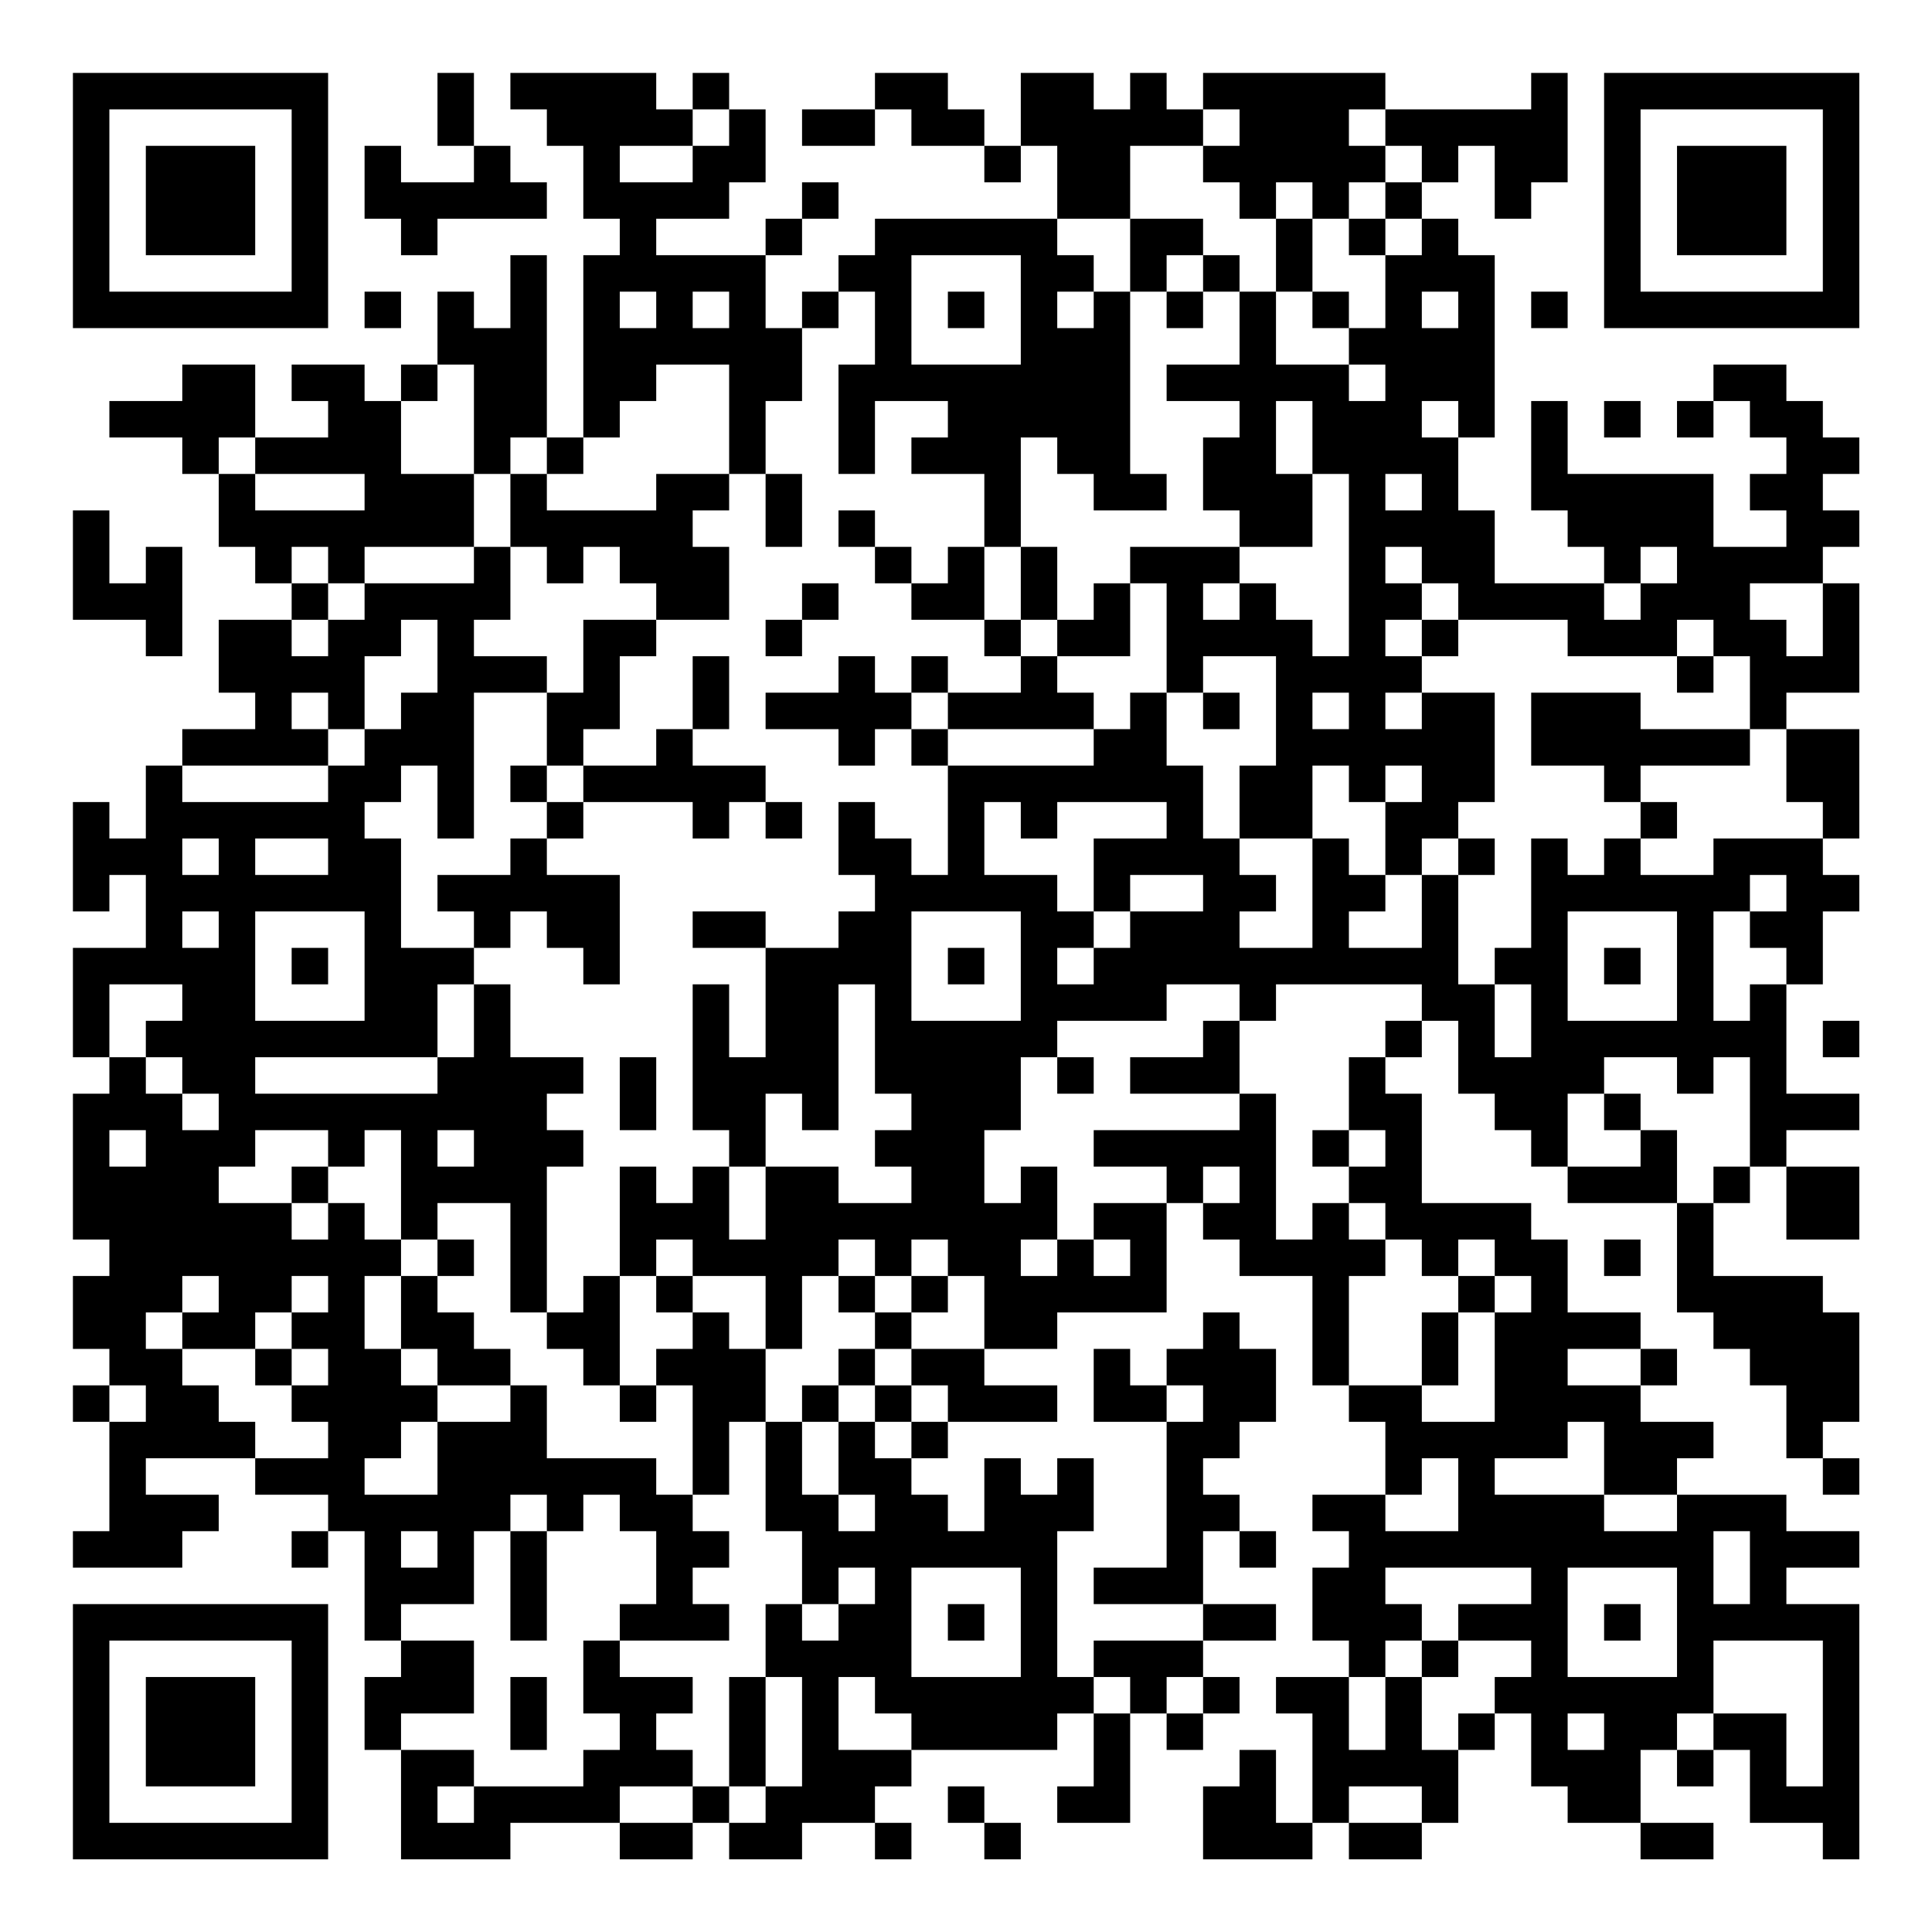 <?xml version="1.0" encoding="UTF-8"?>
<svg xmlns="http://www.w3.org/2000/svg" version="1.1" width="200" height="200" viewBox="0 0 200 200"><rect x="0" y="0" width="200" height="200" fill="#ffffff"/><g transform="scale(3.774)"><g transform="translate(2,2)"><path fill-rule="evenodd" d="M10 0L10 2L11 2L11 3L9 3L9 2L8 2L8 4L9 4L9 5L10 5L10 4L13 4L13 3L12 3L12 2L11 2L11 0ZM12 0L12 1L13 1L13 2L14 2L14 4L15 4L15 5L14 5L14 10L13 10L13 5L12 5L12 7L11 7L11 6L10 6L10 8L9 8L9 9L8 9L8 8L6 8L6 9L7 9L7 10L5 10L5 8L3 8L3 9L1 9L1 10L3 10L3 11L4 11L4 13L5 13L5 14L6 14L6 15L4 15L4 17L5 17L5 18L3 18L3 19L2 19L2 21L1 21L1 20L0 20L0 23L1 23L1 22L2 22L2 24L0 24L0 27L1 27L1 28L0 28L0 32L1 32L1 33L0 33L0 35L1 35L1 36L0 36L0 37L1 37L1 40L0 40L0 41L3 41L3 40L4 40L4 39L2 39L2 38L5 38L5 39L7 39L7 40L6 40L6 41L7 41L7 40L8 40L8 43L9 43L9 44L8 44L8 46L9 46L9 49L12 49L12 48L15 48L15 49L17 49L17 48L18 48L18 49L20 49L20 48L22 48L22 49L23 49L23 48L22 48L22 47L23 47L23 46L27 46L27 45L28 45L28 47L27 47L27 48L29 48L29 45L30 45L30 46L31 46L31 45L32 45L32 44L31 44L31 43L33 43L33 42L31 42L31 40L32 40L32 41L33 41L33 40L32 40L32 39L31 39L31 38L32 38L32 37L33 37L33 35L32 35L32 34L31 34L31 35L30 35L30 36L29 36L29 35L28 35L28 37L30 37L30 41L28 41L28 42L31 42L31 43L28 43L28 44L27 44L27 40L28 40L28 38L27 38L27 39L26 39L26 38L25 38L25 40L24 40L24 39L23 39L23 38L24 38L24 37L27 37L27 36L25 36L25 35L27 35L27 34L30 34L30 31L31 31L31 32L32 32L32 33L34 33L34 36L35 36L35 37L36 37L36 39L34 39L34 40L35 40L35 41L34 41L34 43L35 43L35 44L33 44L33 45L34 45L34 48L33 48L33 46L32 46L32 47L31 47L31 49L34 49L34 48L35 48L35 49L37 49L37 48L38 48L38 46L39 46L39 45L40 45L40 47L41 47L41 48L43 48L43 49L45 49L45 48L43 48L43 46L44 46L44 47L45 47L45 46L46 46L46 48L48 48L48 49L49 49L49 42L47 42L47 41L49 41L49 40L47 40L47 39L44 39L44 38L45 38L45 37L43 37L43 36L44 36L44 35L43 35L43 34L41 34L41 32L40 32L40 31L37 31L37 28L36 28L36 27L37 27L37 26L38 26L38 28L39 28L39 29L40 29L40 30L41 30L41 31L44 31L44 34L45 34L45 35L46 35L46 36L47 36L47 38L48 38L48 39L49 39L49 38L48 38L48 37L49 37L49 34L48 34L48 33L45 33L45 31L46 31L46 30L47 30L47 32L49 32L49 30L47 30L47 29L49 29L49 28L47 28L47 25L48 25L48 23L49 23L49 22L48 22L48 21L49 21L49 18L47 18L47 17L49 17L49 14L48 14L48 13L49 13L49 12L48 12L48 11L49 11L49 10L48 10L48 9L47 9L47 8L45 8L45 9L44 9L44 10L45 10L45 9L46 9L46 10L47 10L47 11L46 11L46 12L47 12L47 13L45 13L45 11L41 11L41 9L40 9L40 12L41 12L41 13L42 13L42 14L39 14L39 12L38 12L38 10L39 10L39 5L38 5L38 4L37 4L37 3L38 3L38 2L39 2L39 4L40 4L40 3L41 3L41 0L40 0L40 1L36 1L36 0L31 0L31 1L30 1L30 0L29 0L29 1L28 1L28 0L26 0L26 2L25 2L25 1L24 1L24 0L22 0L22 1L20 1L20 2L22 2L22 1L23 1L23 2L25 2L25 3L26 3L26 2L27 2L27 4L22 4L22 5L21 5L21 6L20 6L20 7L19 7L19 5L20 5L20 4L21 4L21 3L20 3L20 4L19 4L19 5L16 5L16 4L18 4L18 3L19 3L19 1L18 1L18 0L17 0L17 1L16 1L16 0ZM17 1L17 2L15 2L15 3L17 3L17 2L18 2L18 1ZM31 1L31 2L29 2L29 4L27 4L27 5L28 5L28 6L27 6L27 7L28 7L28 6L29 6L29 11L30 11L30 12L28 12L28 11L27 11L27 10L26 10L26 13L25 13L25 11L23 11L23 10L24 10L24 9L22 9L22 11L21 11L21 8L22 8L22 6L21 6L21 7L20 7L20 9L19 9L19 11L18 11L18 8L16 8L16 9L15 9L15 10L14 10L14 11L13 11L13 10L12 10L12 11L11 11L11 8L10 8L10 9L9 9L9 11L11 11L11 13L8 13L8 14L7 14L7 13L6 13L6 14L7 14L7 15L6 15L6 16L7 16L7 15L8 15L8 14L11 14L11 13L12 13L12 15L11 15L11 16L13 16L13 17L11 17L11 21L10 21L10 19L9 19L9 20L8 20L8 21L9 21L9 24L11 24L11 25L10 25L10 27L5 27L5 28L10 28L10 27L11 27L11 25L12 25L12 27L14 27L14 28L13 28L13 29L14 29L14 30L13 30L13 34L12 34L12 31L10 31L10 32L9 32L9 29L8 29L8 30L7 30L7 29L5 29L5 30L4 30L4 31L6 31L6 32L7 32L7 31L8 31L8 32L9 32L9 33L8 33L8 35L9 35L9 36L10 36L10 37L9 37L9 38L8 38L8 39L10 39L10 37L12 37L12 36L13 36L13 38L16 38L16 39L17 39L17 40L18 40L18 41L17 41L17 42L18 42L18 43L15 43L15 42L16 42L16 40L15 40L15 39L14 39L14 40L13 40L13 39L12 39L12 40L11 40L11 42L9 42L9 43L11 43L11 45L9 45L9 46L11 46L11 47L10 47L10 48L11 48L11 47L14 47L14 46L15 46L15 45L14 45L14 43L15 43L15 44L17 44L17 45L16 45L16 46L17 46L17 47L15 47L15 48L17 48L17 47L18 47L18 48L19 48L19 47L20 47L20 44L19 44L19 42L20 42L20 43L21 43L21 42L22 42L22 41L21 41L21 42L20 42L20 40L19 40L19 37L20 37L20 39L21 39L21 40L22 40L22 39L21 39L21 37L22 37L22 38L23 38L23 37L24 37L24 36L23 36L23 35L25 35L25 33L24 33L24 32L23 32L23 33L22 33L22 32L21 32L21 33L20 33L20 35L19 35L19 33L17 33L17 32L16 32L16 33L15 33L15 30L16 30L16 31L17 31L17 30L18 30L18 32L19 32L19 30L21 30L21 31L23 31L23 30L22 30L22 29L23 29L23 28L22 28L22 25L21 25L21 29L20 29L20 28L19 28L19 30L18 30L18 29L17 29L17 25L18 25L18 27L19 27L19 24L21 24L21 23L22 23L22 22L21 22L21 20L22 20L22 21L23 21L23 22L24 22L24 19L28 19L28 18L29 18L29 17L30 17L30 19L31 19L31 21L32 21L32 22L33 22L33 23L32 23L32 24L34 24L34 21L35 21L35 22L36 22L36 23L35 23L35 24L37 24L37 22L38 22L38 25L39 25L39 27L40 27L40 25L39 25L39 24L40 24L40 21L41 21L41 22L42 22L42 21L43 21L43 22L45 22L45 21L48 21L48 20L47 20L47 18L46 18L46 16L45 16L45 15L44 15L44 16L41 16L41 15L38 15L38 14L37 14L37 13L36 13L36 14L37 14L37 15L36 15L36 16L37 16L37 17L36 17L36 18L37 18L37 17L39 17L39 20L38 20L38 21L37 21L37 22L36 22L36 20L37 20L37 19L36 19L36 20L35 20L35 19L34 19L34 21L32 21L32 19L33 19L33 16L31 16L31 17L30 17L30 14L29 14L29 13L32 13L32 14L31 14L31 15L32 15L32 14L33 14L33 15L34 15L34 16L35 16L35 11L34 11L34 9L33 9L33 11L34 11L34 13L32 13L32 12L31 12L31 10L32 10L32 9L30 9L30 8L32 8L32 6L33 6L33 8L35 8L35 9L36 9L36 8L35 8L35 7L36 7L36 5L37 5L37 4L36 4L36 3L37 3L37 2L36 2L36 1L35 1L35 2L36 2L36 3L35 3L35 4L34 4L34 3L33 3L33 4L32 4L32 3L31 3L31 2L32 2L32 1ZM29 4L29 6L30 6L30 7L31 7L31 6L32 6L32 5L31 5L31 4ZM33 4L33 6L34 6L34 7L35 7L35 6L34 6L34 4ZM35 4L35 5L36 5L36 4ZM23 5L23 8L26 8L26 5ZM30 5L30 6L31 6L31 5ZM8 6L8 7L9 7L9 6ZM15 6L15 7L16 7L16 6ZM17 6L17 7L18 7L18 6ZM24 6L24 7L25 7L25 6ZM37 6L37 7L38 7L38 6ZM40 6L40 7L41 7L41 6ZM37 9L37 10L38 10L38 9ZM42 9L42 10L43 10L43 9ZM4 10L4 11L5 11L5 12L8 12L8 11L5 11L5 10ZM12 11L12 13L13 13L13 14L14 14L14 13L15 13L15 14L16 14L16 15L14 15L14 17L13 17L13 19L12 19L12 20L13 20L13 21L12 21L12 22L10 22L10 23L11 23L11 24L12 24L12 23L13 23L13 24L14 24L14 25L15 25L15 22L13 22L13 21L14 21L14 20L17 20L17 21L18 21L18 20L19 20L19 21L20 21L20 20L19 20L19 19L17 19L17 18L18 18L18 16L17 16L17 18L16 18L16 19L14 19L14 18L15 18L15 16L16 16L16 15L18 15L18 13L17 13L17 12L18 12L18 11L16 11L16 12L13 12L13 11ZM19 11L19 13L20 13L20 11ZM36 11L36 12L37 12L37 11ZM0 12L0 15L2 15L2 16L3 16L3 13L2 13L2 14L1 14L1 12ZM21 12L21 13L22 13L22 14L23 14L23 15L25 15L25 16L26 16L26 17L24 17L24 16L23 16L23 17L22 17L22 16L21 16L21 17L19 17L19 18L21 18L21 19L22 19L22 18L23 18L23 19L24 19L24 18L28 18L28 17L27 17L27 16L29 16L29 14L28 14L28 15L27 15L27 13L26 13L26 15L25 15L25 13L24 13L24 14L23 14L23 13L22 13L22 12ZM43 13L43 14L42 14L42 15L43 15L43 14L44 14L44 13ZM20 14L20 15L19 15L19 16L20 16L20 15L21 15L21 14ZM46 14L46 15L47 15L47 16L48 16L48 14ZM9 15L9 16L8 16L8 18L7 18L7 17L6 17L6 18L7 18L7 19L3 19L3 20L7 20L7 19L8 19L8 18L9 18L9 17L10 17L10 15ZM26 15L26 16L27 16L27 15ZM37 15L37 16L38 16L38 15ZM44 16L44 17L45 17L45 16ZM23 17L23 18L24 18L24 17ZM31 17L31 18L32 18L32 17ZM34 17L34 18L35 18L35 17ZM40 17L40 19L42 19L42 20L43 20L43 21L44 21L44 20L43 20L43 19L46 19L46 18L43 18L43 17ZM13 19L13 20L14 20L14 19ZM25 20L25 22L27 22L27 23L28 23L28 24L27 24L27 25L28 25L28 24L29 24L29 23L31 23L31 22L29 22L29 23L28 23L28 21L30 21L30 20L27 20L27 21L26 21L26 20ZM3 21L3 22L4 22L4 21ZM5 21L5 22L7 22L7 21ZM38 21L38 22L39 22L39 21ZM46 22L46 23L45 23L45 26L46 26L46 25L47 25L47 24L46 24L46 23L47 23L47 22ZM3 23L3 24L4 24L4 23ZM5 23L5 26L8 26L8 23ZM17 23L17 24L19 24L19 23ZM23 23L23 26L26 26L26 23ZM41 23L41 26L44 26L44 23ZM6 24L6 25L7 25L7 24ZM24 24L24 25L25 25L25 24ZM42 24L42 25L43 25L43 24ZM1 25L1 27L2 27L2 28L3 28L3 29L4 29L4 28L3 28L3 27L2 27L2 26L3 26L3 25ZM30 25L30 26L27 26L27 27L26 27L26 29L25 29L25 31L26 31L26 30L27 30L27 32L26 32L26 33L27 33L27 32L28 32L28 33L29 33L29 32L28 32L28 31L30 31L30 30L28 30L28 29L32 29L32 28L33 28L33 32L34 32L34 31L35 31L35 32L36 32L36 33L35 33L35 36L37 36L37 37L39 37L39 34L40 34L40 33L39 33L39 32L38 32L38 33L37 33L37 32L36 32L36 31L35 31L35 30L36 30L36 29L35 29L35 27L36 27L36 26L37 26L37 25L33 25L33 26L32 26L32 25ZM31 26L31 27L29 27L29 28L32 28L32 26ZM48 26L48 27L49 27L49 26ZM15 27L15 29L16 29L16 27ZM27 27L27 28L28 28L28 27ZM42 27L42 28L41 28L41 30L43 30L43 29L44 29L44 31L45 31L45 30L46 30L46 27L45 27L45 28L44 28L44 27ZM42 28L42 29L43 29L43 28ZM1 29L1 30L2 30L2 29ZM10 29L10 30L11 30L11 29ZM34 29L34 30L35 30L35 29ZM6 30L6 31L7 31L7 30ZM31 30L31 31L32 31L32 30ZM10 32L10 33L9 33L9 35L10 35L10 36L12 36L12 35L11 35L11 34L10 34L10 33L11 33L11 32ZM42 32L42 33L43 33L43 32ZM3 33L3 34L2 34L2 35L3 35L3 36L4 36L4 37L5 37L5 38L7 38L7 37L6 37L6 36L7 36L7 35L6 35L6 34L7 34L7 33L6 33L6 34L5 34L5 35L3 35L3 34L4 34L4 33ZM14 33L14 34L13 34L13 35L14 35L14 36L15 36L15 37L16 37L16 36L17 36L17 39L18 39L18 37L19 37L19 35L18 35L18 34L17 34L17 33L16 33L16 34L17 34L17 35L16 35L16 36L15 36L15 33ZM21 33L21 34L22 34L22 35L21 35L21 36L20 36L20 37L21 37L21 36L22 36L22 37L23 37L23 36L22 36L22 35L23 35L23 34L24 34L24 33L23 33L23 34L22 34L22 33ZM38 33L38 34L37 34L37 36L38 36L38 34L39 34L39 33ZM5 35L5 36L6 36L6 35ZM41 35L41 36L43 36L43 35ZM1 36L1 37L2 37L2 36ZM30 36L30 37L31 37L31 36ZM41 37L41 38L39 38L39 39L42 39L42 40L44 40L44 39L42 39L42 37ZM37 38L37 39L36 39L36 40L38 40L38 38ZM9 40L9 41L10 41L10 40ZM12 40L12 43L13 43L13 40ZM45 40L45 42L46 42L46 40ZM23 41L23 44L26 44L26 41ZM36 41L36 42L37 42L37 43L36 43L36 44L35 44L35 46L36 46L36 44L37 44L37 46L38 46L38 45L39 45L39 44L40 44L40 43L38 43L38 42L40 42L40 41ZM41 41L41 44L44 44L44 41ZM24 42L24 43L25 43L25 42ZM42 42L42 43L43 43L43 42ZM37 43L37 44L38 44L38 43ZM45 43L45 45L44 45L44 46L45 46L45 45L47 45L47 47L48 47L48 43ZM12 44L12 46L13 46L13 44ZM18 44L18 47L19 47L19 44ZM21 44L21 46L23 46L23 45L22 45L22 44ZM28 44L28 45L29 45L29 44ZM30 44L30 45L31 45L31 44ZM41 45L41 46L42 46L42 45ZM24 47L24 48L25 48L25 49L26 49L26 48L25 48L25 47ZM35 47L35 48L37 48L37 47ZM0 0L0 7L7 7L7 0ZM1 1L1 6L6 6L6 1ZM2 2L2 5L5 5L5 2ZM42 0L42 7L49 7L49 0ZM43 1L43 6L48 6L48 1ZM44 2L44 5L47 5L47 2ZM0 42L0 49L7 49L7 42ZM1 43L1 48L6 48L6 43ZM2 44L2 47L5 47L5 44Z" fill="#000000"/></g></g></svg>
